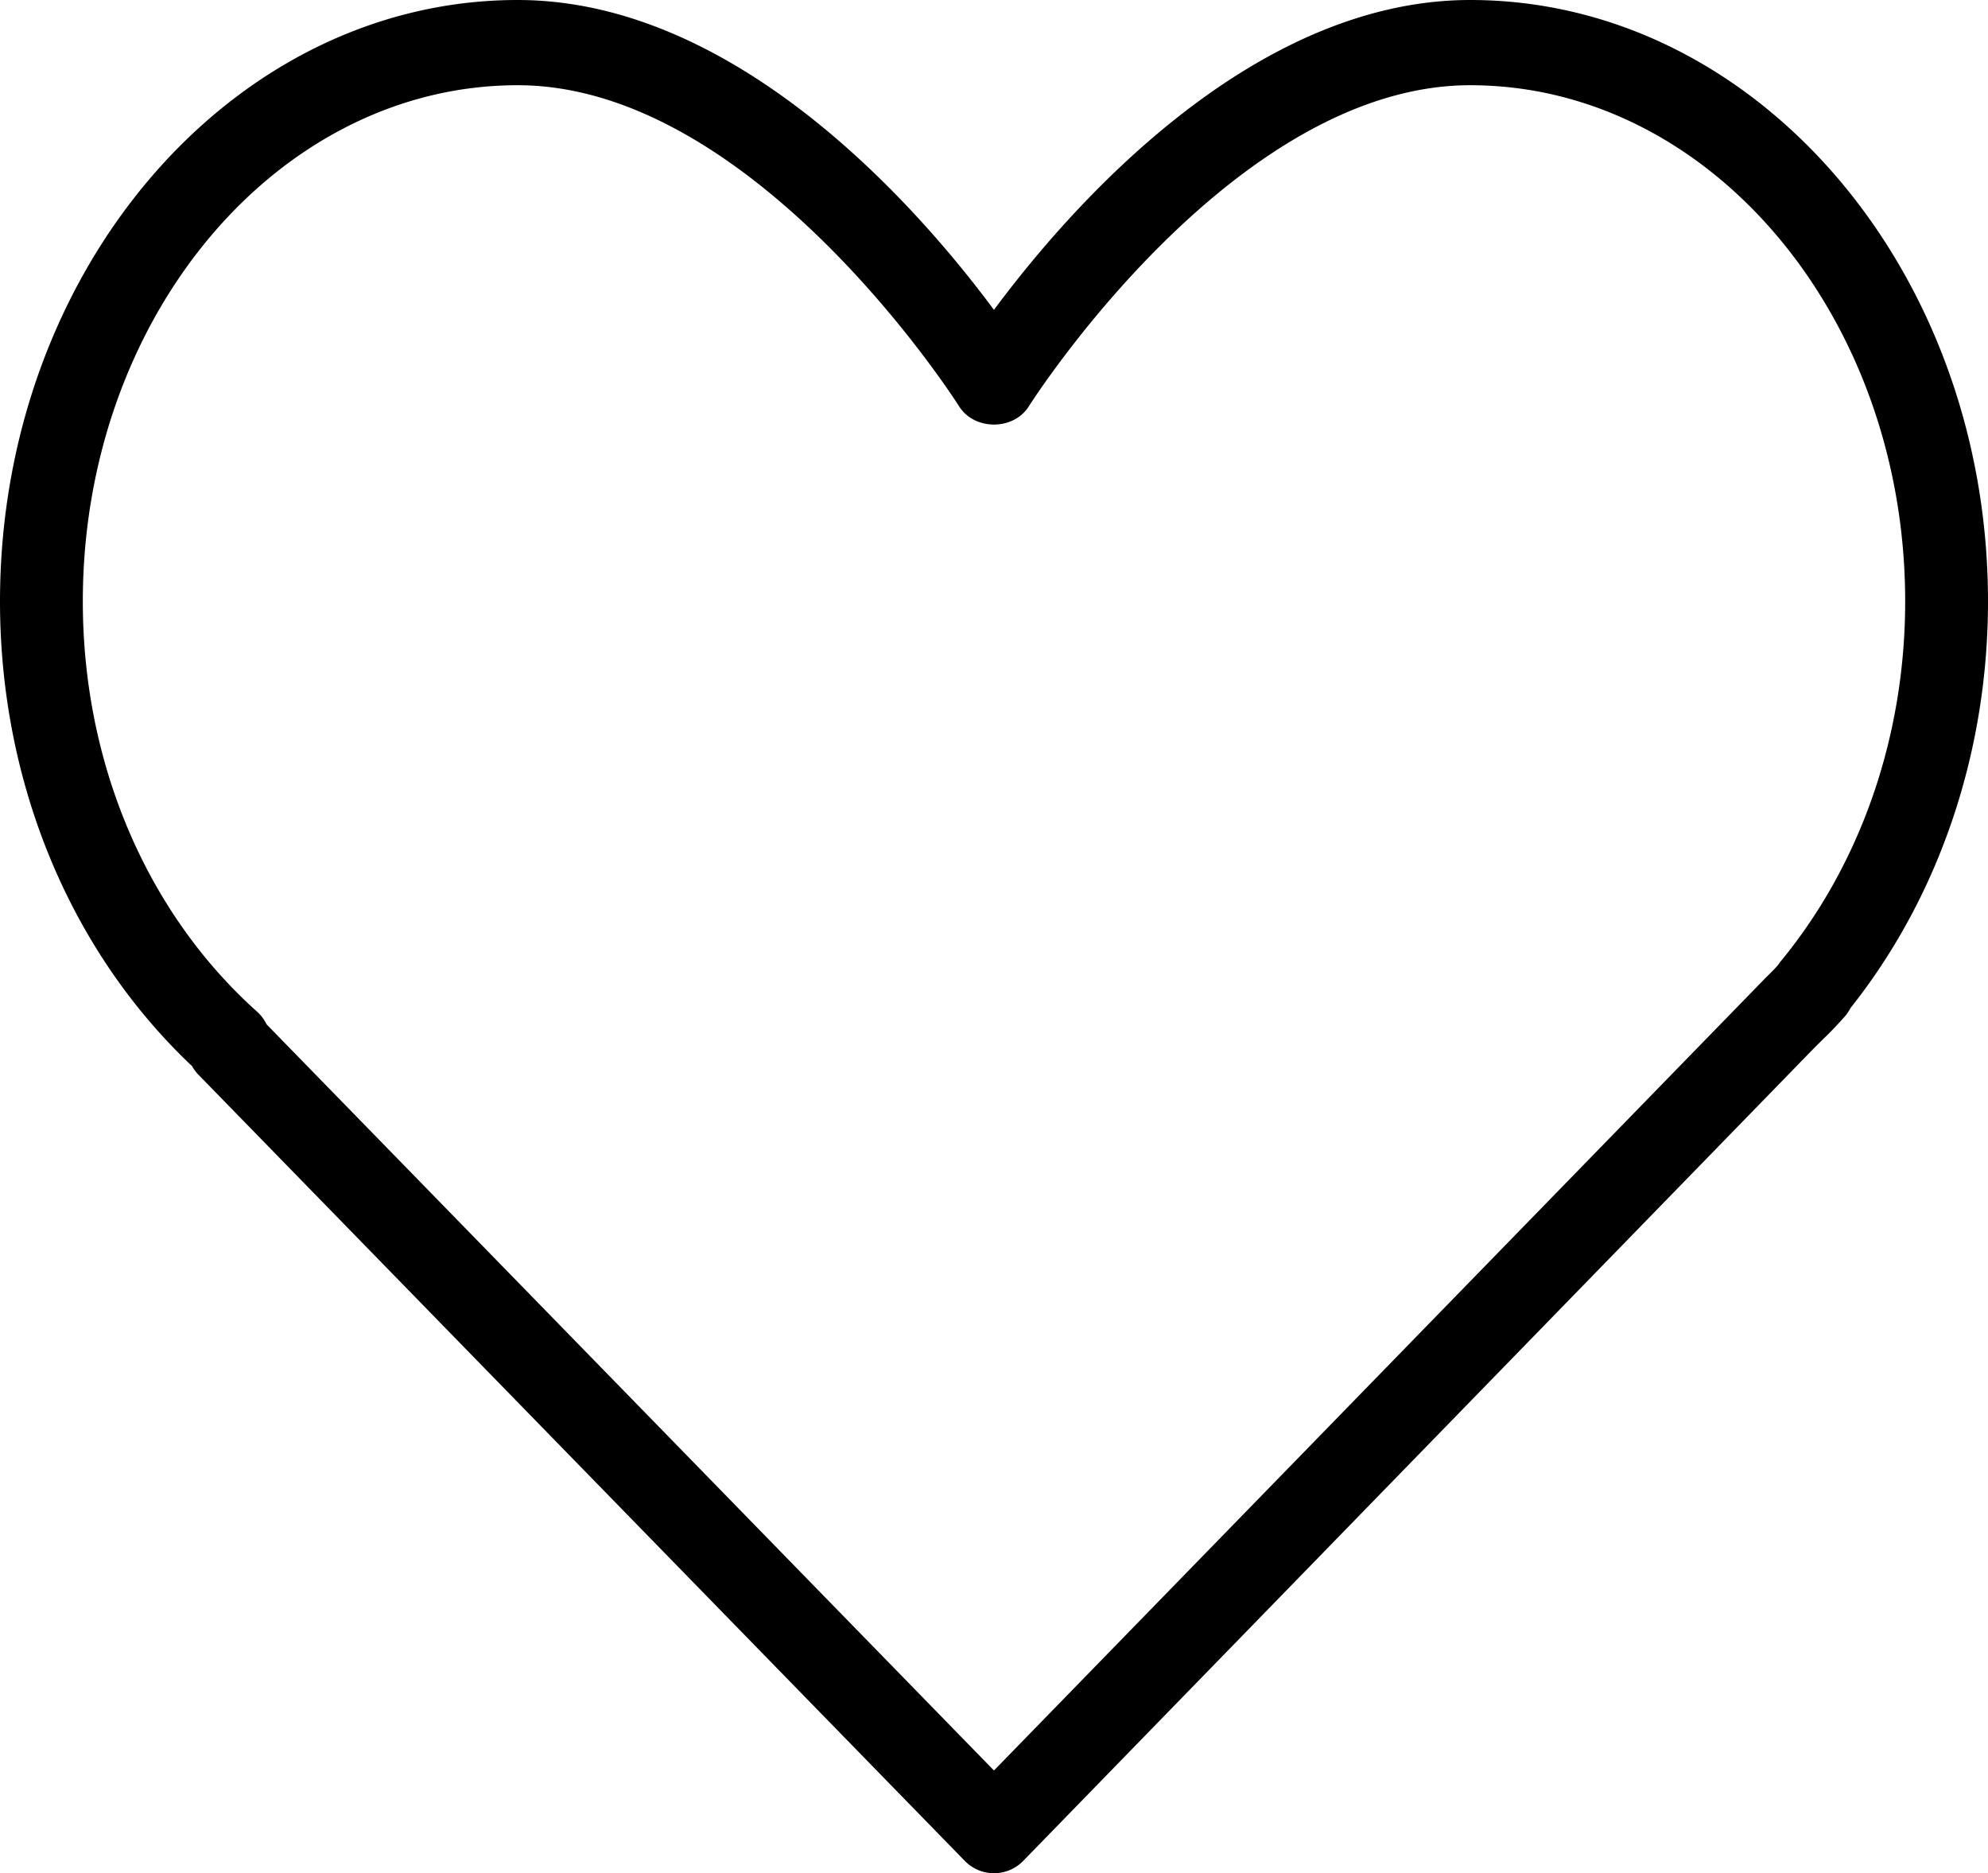 <svg xmlns="http://www.w3.org/2000/svg" width="23.331" height="21.98"><path d="M17.255 0c-2.588 0-4.725 2.47-5.59 3.636C10.801 2.47 8.664 0 6.075 0 2.726 0 0 3.166 0 7.056c0 2.123.82 4.101 2.255 5.455.02.037.046.071.076.102l8.991 9.222a.478.478 0 0 0 .687 0l9.29-9.546.096-.095a4.05 4.05 0 0 0 .235-.244.485.485 0 0 0 .086-.12c1.042-1.31 1.615-3.002 1.615-4.774C23.33 3.166 20.605 0 17.255 0Zm3.652 11.269a.464.464 0 0 0-.036.05c-.046.054-.095.101-.145.15l-9.061 9.306-8.536-8.755a.5.5 0 0 0-.113-.15C1.716 10.706.972 8.95.972 7.057.972 3.716 3.262 1 6.076 1c2.782 0 5.157 3.73 5.18 3.768.18.285.639.285.818 0 .024-.038 2.398-3.768 5.181-3.768 2.814 0 5.104 2.717 5.104 6.057 0 1.574-.516 3.07-1.452 4.213Z" fill-rule="evenodd" data-name="Path 2"/></svg>